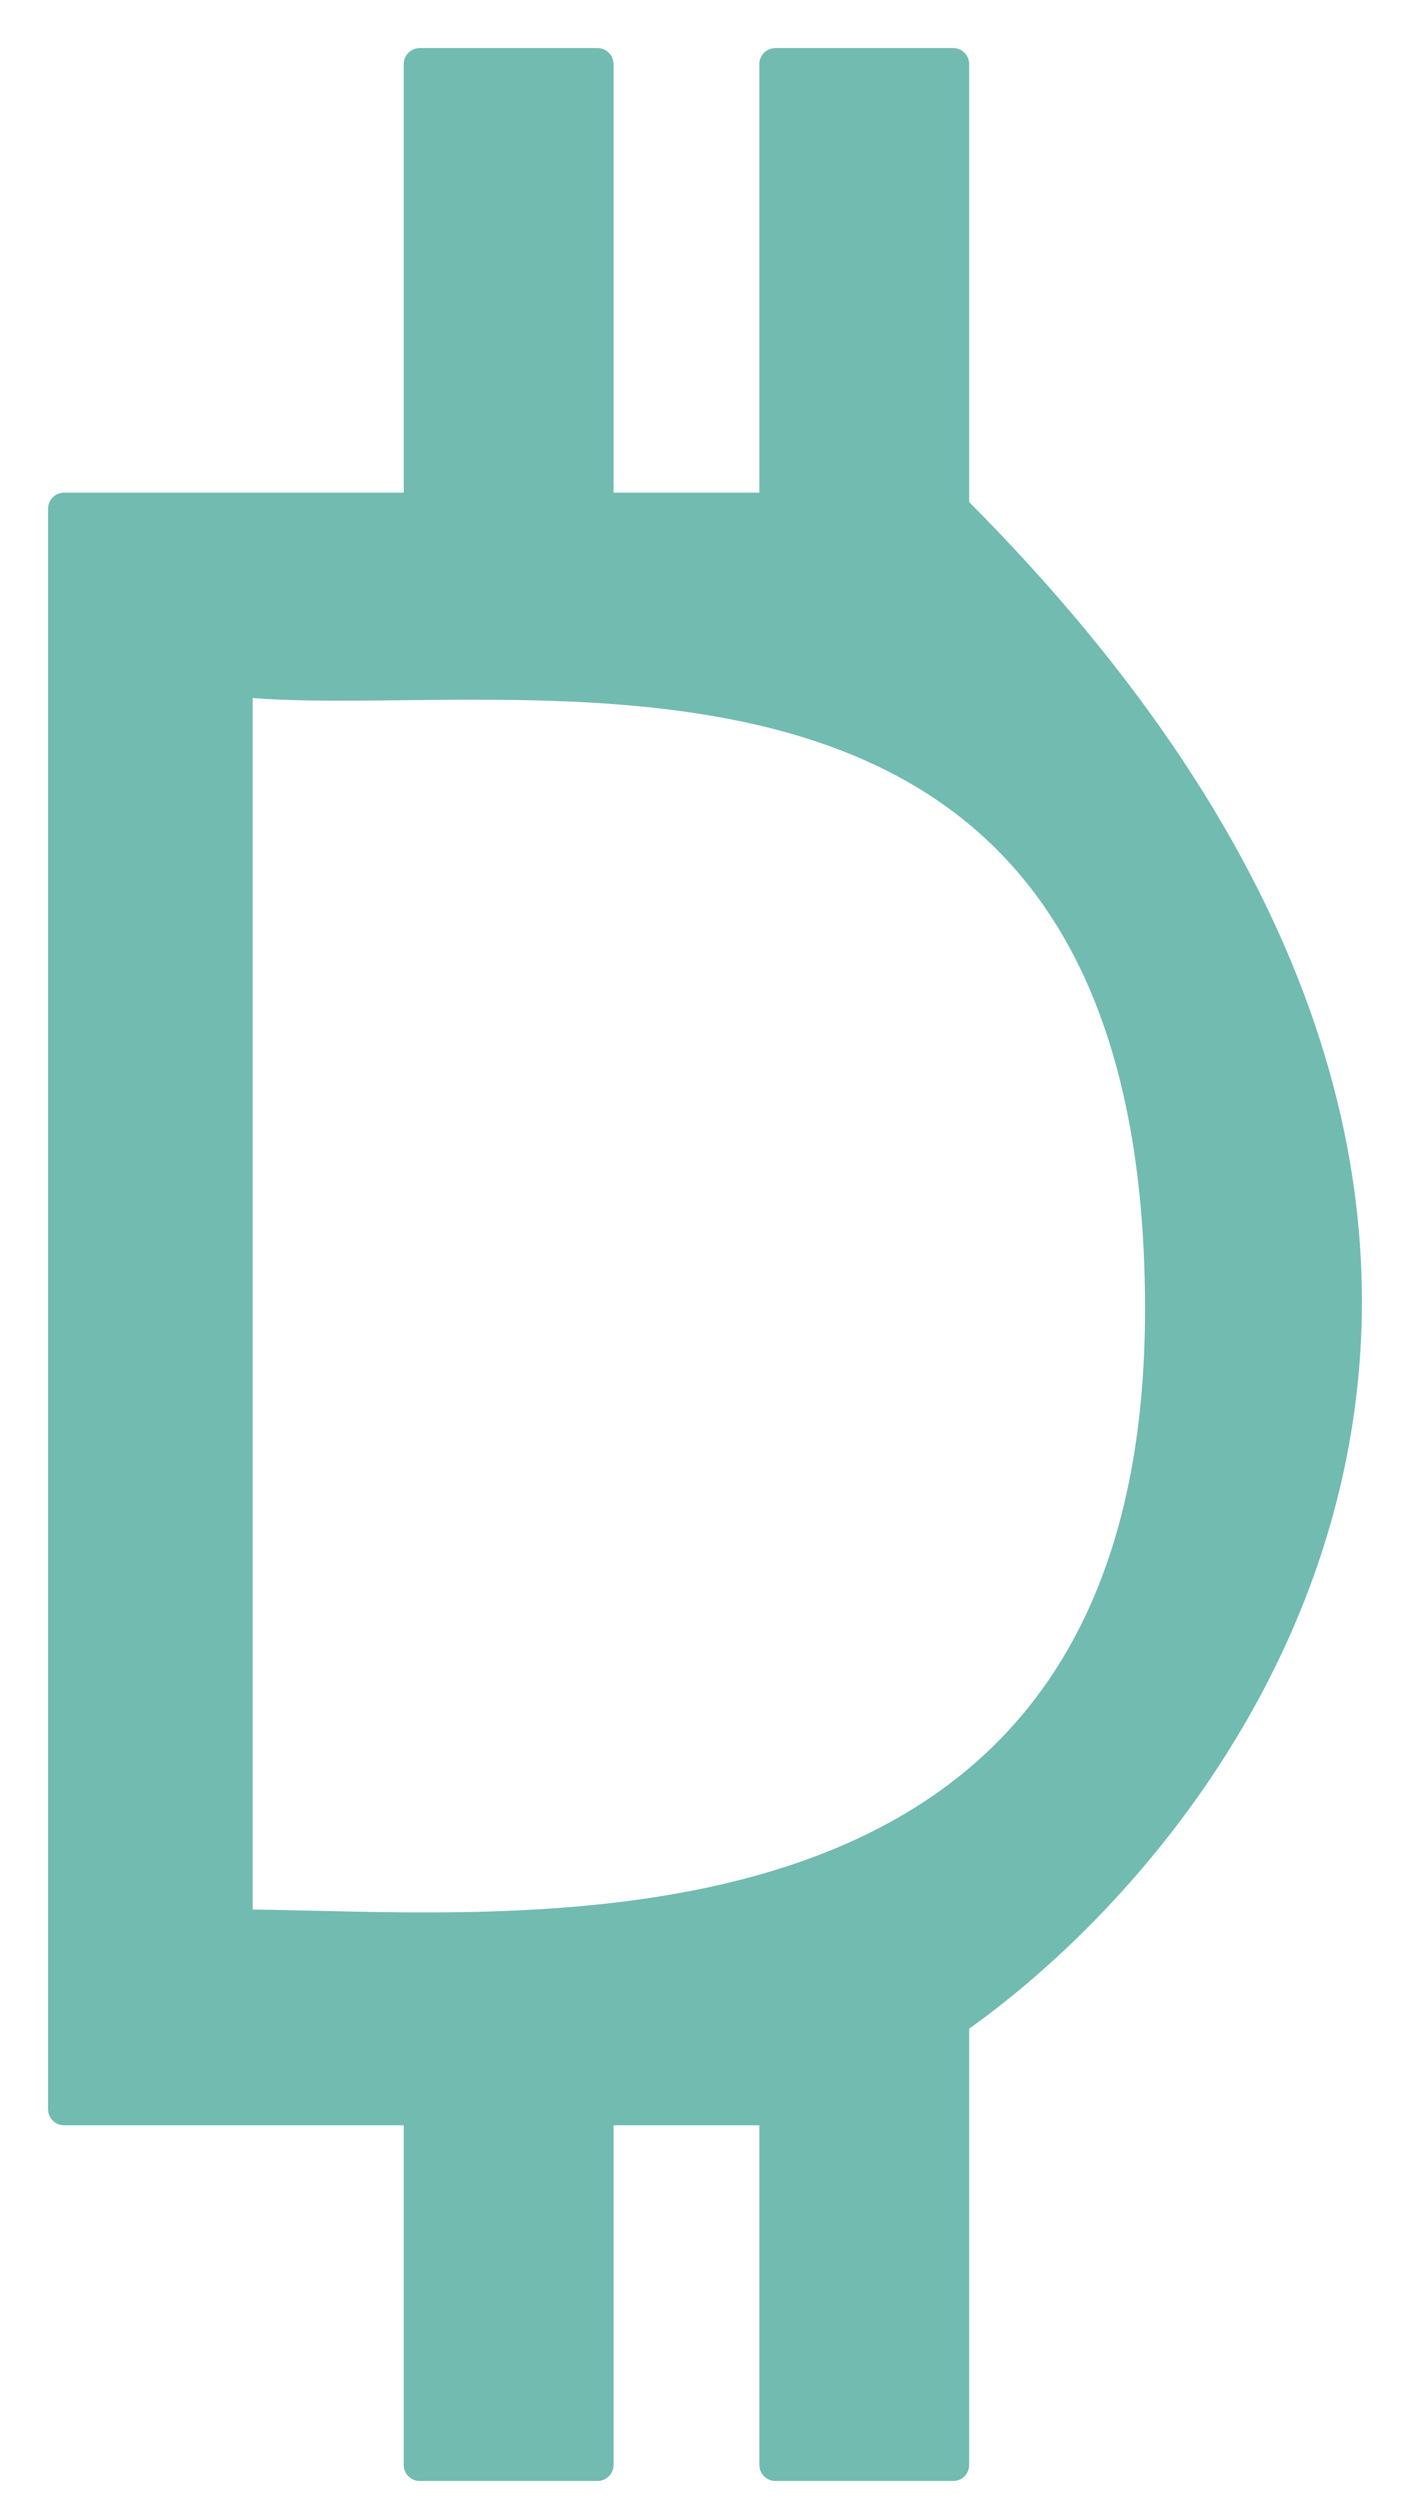 <svg width="22" height="39" viewBox="0 0 22 39" fill="none" xmlns="http://www.w3.org/2000/svg">
<path fill-rule="evenodd" clip-rule="evenodd" d="M1 32.906H6.549V38.455H9.323V32.906H12.098V38.455H14.872V31.519C19.496 28.282 25.97 19.034 14.872 7.936V1H12.098V7.936H9.323V1H6.549V7.936H1V32.906ZM3.692 10.616V30.039C4.054 30.039 4.462 30.049 4.905 30.059C9.561 30.17 18.116 30.373 18.116 20.423C18.116 10.542 11.067 10.62 6.284 10.674C5.296 10.685 4.405 10.695 3.692 10.616Z" fill="#71BBB0"/>
<path d="M6.549 32.906H6.799C6.799 32.768 6.687 32.656 6.549 32.656V32.906ZM1 32.906H0.75C0.75 33.044 0.862 33.156 1 33.156V32.906ZM6.549 38.455H6.299C6.299 38.593 6.411 38.705 6.549 38.705V38.455ZM9.323 38.455V38.705C9.461 38.705 9.573 38.593 9.573 38.455H9.323ZM9.323 32.906V32.656C9.185 32.656 9.073 32.768 9.073 32.906H9.323ZM12.098 32.906H12.348C12.348 32.768 12.236 32.656 12.098 32.656V32.906ZM12.098 38.455H11.848C11.848 38.593 11.96 38.705 12.098 38.705V38.455ZM14.872 38.455V38.705C15.01 38.705 15.122 38.593 15.122 38.455H14.872ZM14.872 31.519L14.729 31.314C14.662 31.361 14.622 31.438 14.622 31.519H14.872ZM14.872 7.936H14.622C14.622 8.002 14.649 8.066 14.695 8.113L14.872 7.936ZM14.872 1H15.122C15.122 0.862 15.01 0.75 14.872 0.75V1ZM12.098 1V0.75C11.96 0.75 11.848 0.862 11.848 1H12.098ZM12.098 7.936V8.186C12.236 8.186 12.348 8.074 12.348 7.936H12.098ZM9.323 7.936H9.073C9.073 8.074 9.185 8.186 9.323 8.186V7.936ZM9.323 1H9.573C9.573 0.862 9.461 0.75 9.323 0.75V1ZM6.549 1V0.75C6.411 0.75 6.299 0.862 6.299 1H6.549ZM6.549 7.936V8.186C6.687 8.186 6.799 8.074 6.799 7.936H6.549ZM1 7.936V7.686C0.862 7.686 0.75 7.798 0.75 7.936H1ZM3.692 30.039H3.442C3.442 30.177 3.554 30.289 3.692 30.289V30.039ZM3.692 10.616L3.72 10.367C3.649 10.359 3.579 10.382 3.526 10.429C3.473 10.477 3.442 10.544 3.442 10.616H3.692ZM4.905 30.059L4.911 29.809H4.911L4.905 30.059ZM6.284 10.674L6.282 10.424L6.284 10.674ZM6.549 32.656H1V33.156H6.549V32.656ZM6.799 38.455V32.906H6.299V38.455H6.799ZM9.323 38.205H6.549V38.705H9.323V38.205ZM9.073 32.906V38.455H9.573V32.906H9.073ZM12.098 32.656H9.323V33.156H12.098V32.656ZM12.348 38.455V32.906H11.848V38.455H12.348ZM14.872 38.205H12.098V38.705H14.872V38.205ZM14.622 31.519V38.455H15.122V31.519H14.622ZM14.695 8.113C20.198 13.616 21.313 18.621 20.523 22.627C19.729 26.651 17.004 29.722 14.729 31.314L15.016 31.724C17.365 30.079 20.188 26.907 21.013 22.724C21.842 18.522 20.644 13.354 15.049 7.759L14.695 8.113ZM14.622 1V7.936H15.122V1H14.622ZM12.098 1.25H14.872V0.75H12.098V1.25ZM12.348 7.936V1H11.848V7.936H12.348ZM9.323 8.186H12.098V7.686H9.323V8.186ZM9.073 1V7.936H9.573V1H9.073ZM6.549 1.25H9.323V0.75H6.549V1.25ZM6.799 7.936V1H6.299V7.936H6.799ZM1 8.186H6.549V7.686H1V8.186ZM1.25 32.906V7.936H0.75V32.906H1.25ZM3.942 30.039V10.616H3.442V30.039H3.942ZM4.911 29.809C4.469 29.799 4.058 29.789 3.692 29.789V30.289C4.051 30.289 4.455 30.298 4.899 30.309L4.911 29.809ZM17.866 20.423C17.866 22.875 17.339 24.678 16.495 26.008C15.652 27.336 14.48 28.211 13.157 28.784C10.495 29.938 7.25 29.865 4.911 29.809L4.899 30.309C7.217 30.364 10.576 30.448 13.356 29.243C14.753 28.637 16.011 27.704 16.917 26.276C17.823 24.849 18.366 22.947 18.366 20.423H17.866ZM6.287 10.924C8.693 10.897 11.584 10.87 13.88 12.045C15.018 12.629 16.009 13.509 16.719 14.841C17.43 16.177 17.866 17.982 17.866 20.423H18.366C18.366 17.924 17.92 16.033 17.16 14.606C16.399 13.176 15.329 12.226 14.107 11.6C11.683 10.358 8.659 10.397 6.282 10.424L6.287 10.924ZM3.665 10.864C4.396 10.945 5.304 10.935 6.287 10.924L6.282 10.424C5.288 10.435 4.414 10.444 3.72 10.367L3.665 10.864Z" fill="#71BBB0"/>
</svg>
